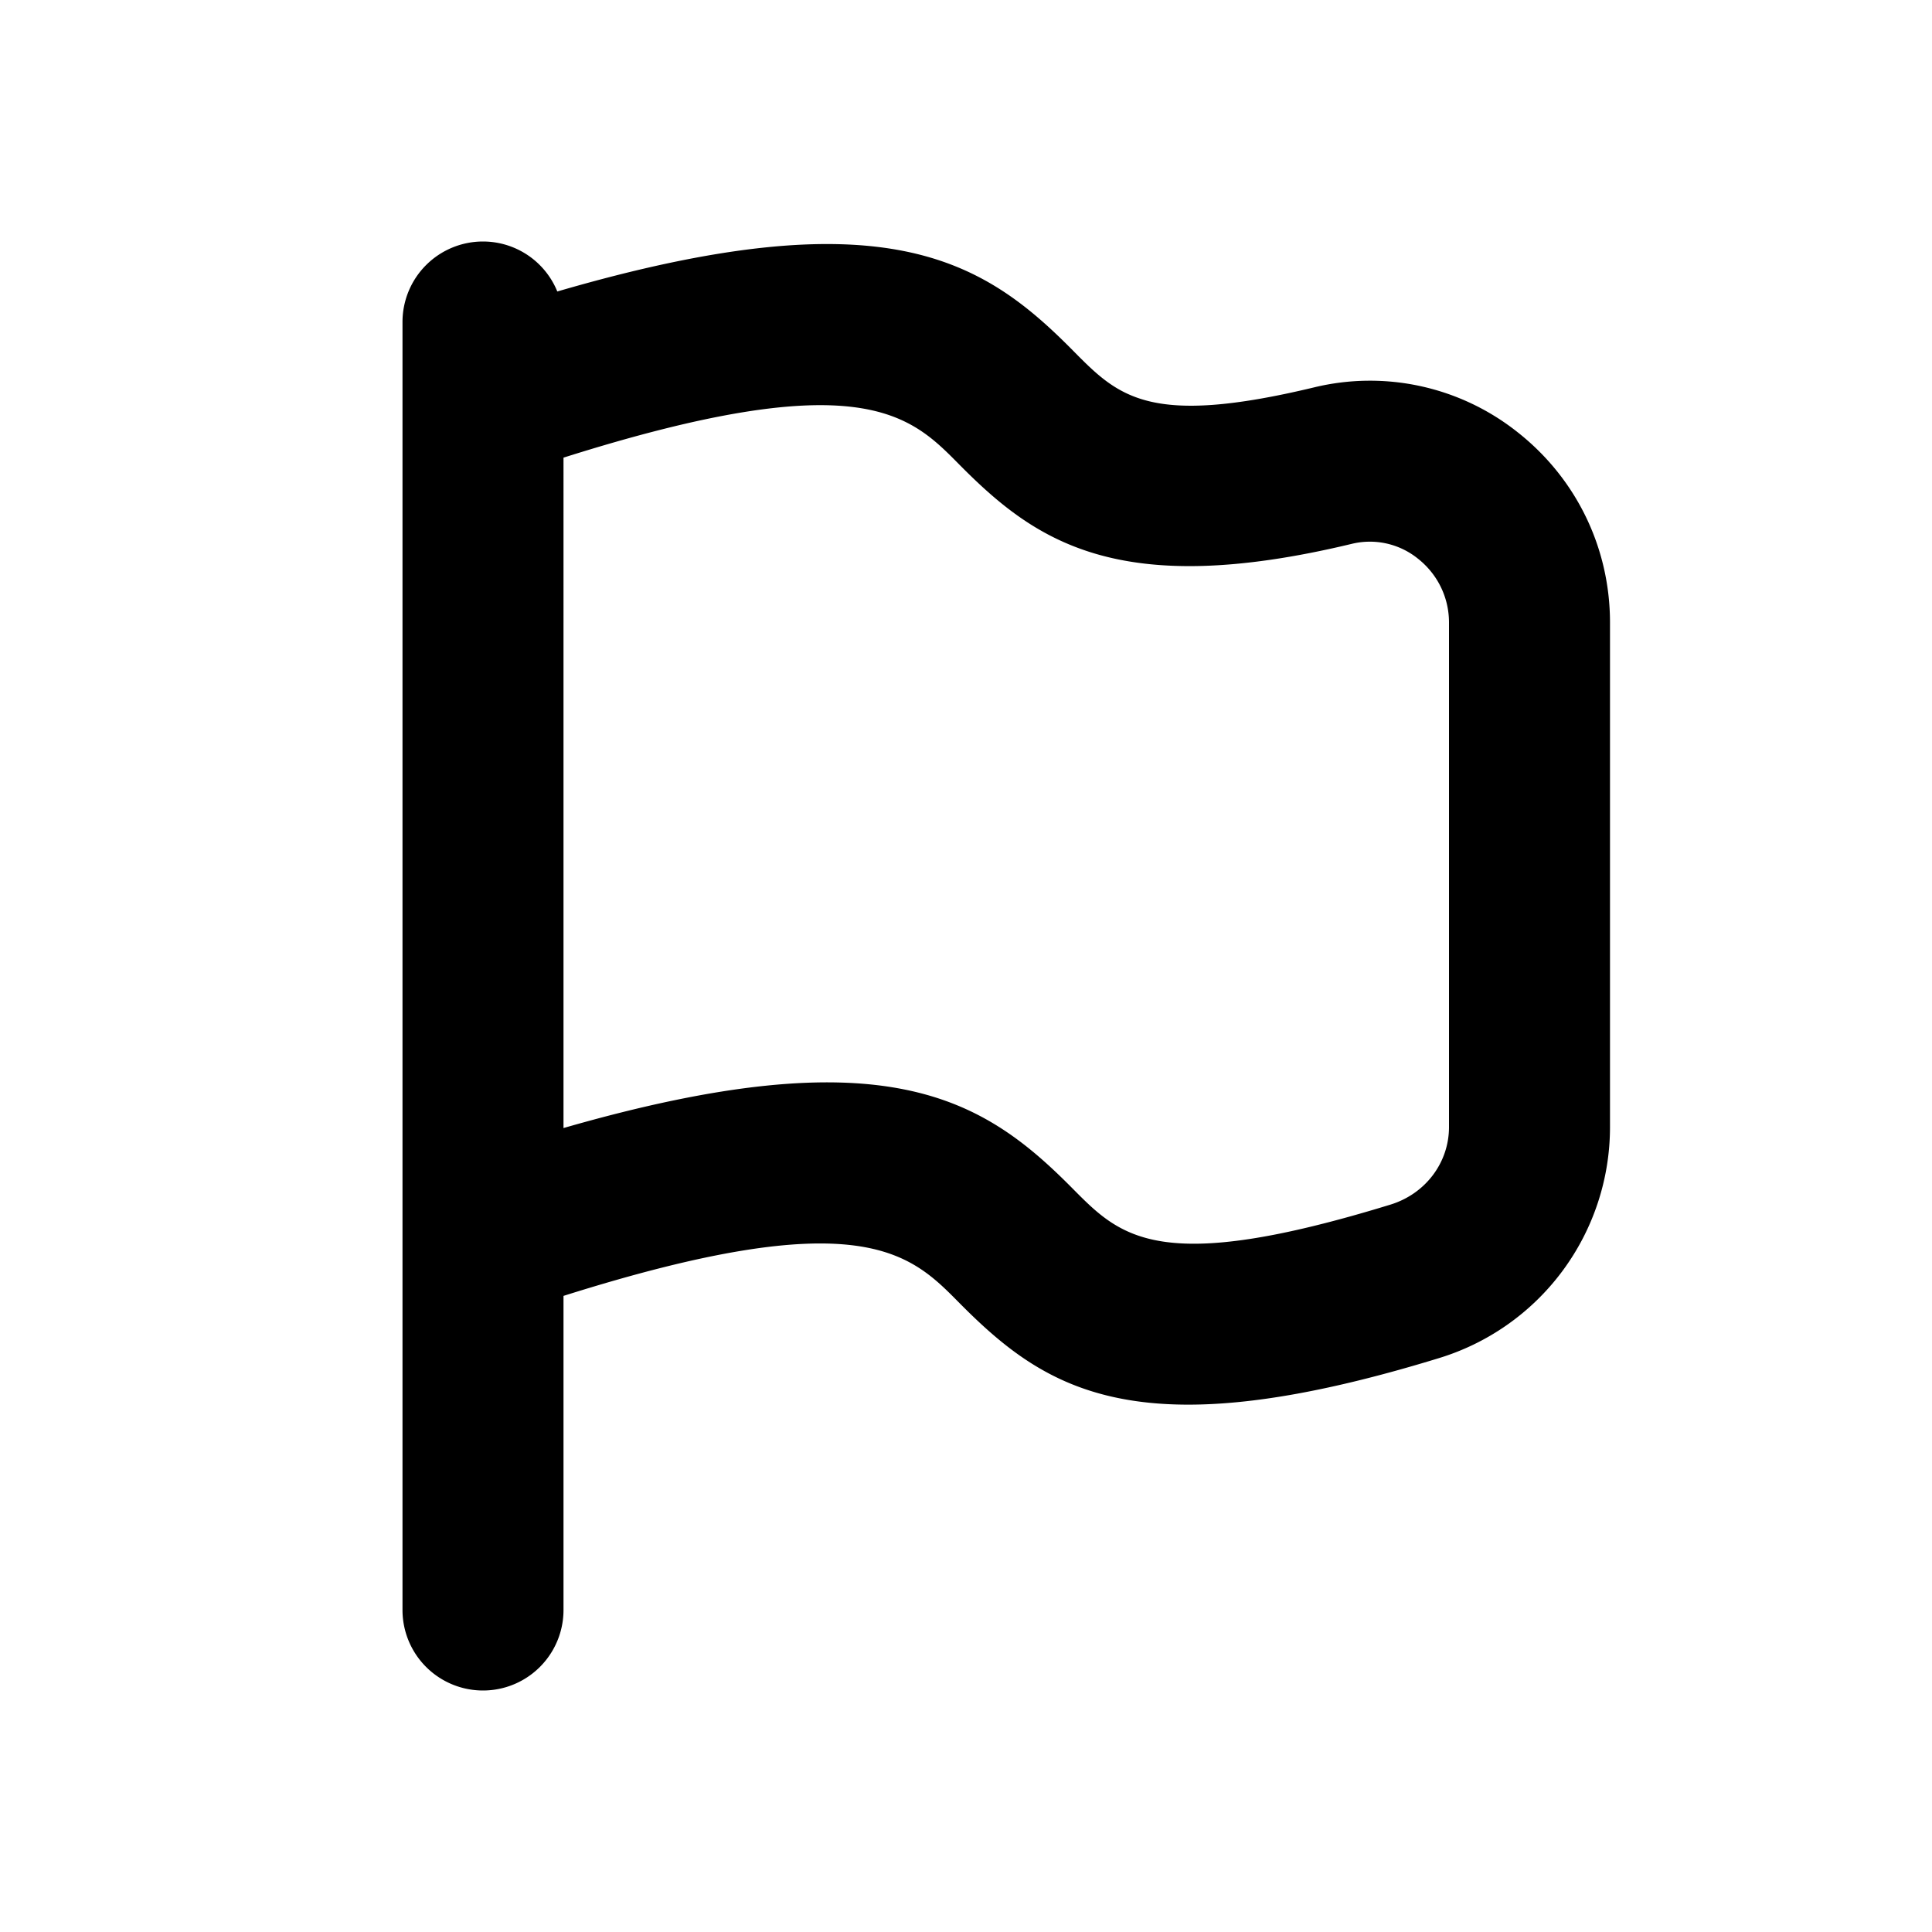 <svg xmlns="http://www.w3.org/2000/svg" viewBox="0 0 24 24"><path fill-rule="evenodd" d="M18 14c0 .443-.292.83-.727.964-2.879.884-3.349.405-3.946-.197-1.118-1.131-2.338-1.903-6.327-.754V5.685c3.675-1.162 4.302-.536 4.905.074.949.961 1.975 1.697 4.891.996a.95.95 0 0 1 .817.184c.246.194.387.484.387.795V14zm2-6.266c0-.928-.418-1.79-1.148-2.365a2.947 2.947 0 0 0-2.523-.558c-2.06.495-2.435.116-3.002-.458-1.126-1.139-2.356-1.912-6.404-.732A.997.997 0 0 0 6 3a1 1 0 0 0-1 1v16a1 1 0 1 0 2 0v-3.902c3.674-1.161 4.302-.535 4.905.075.703.711 1.424 1.276 2.857 1.276.782 0 1.777-.169 3.097-.573A3.001 3.001 0 0 0 20 14V7.734z"/></svg>